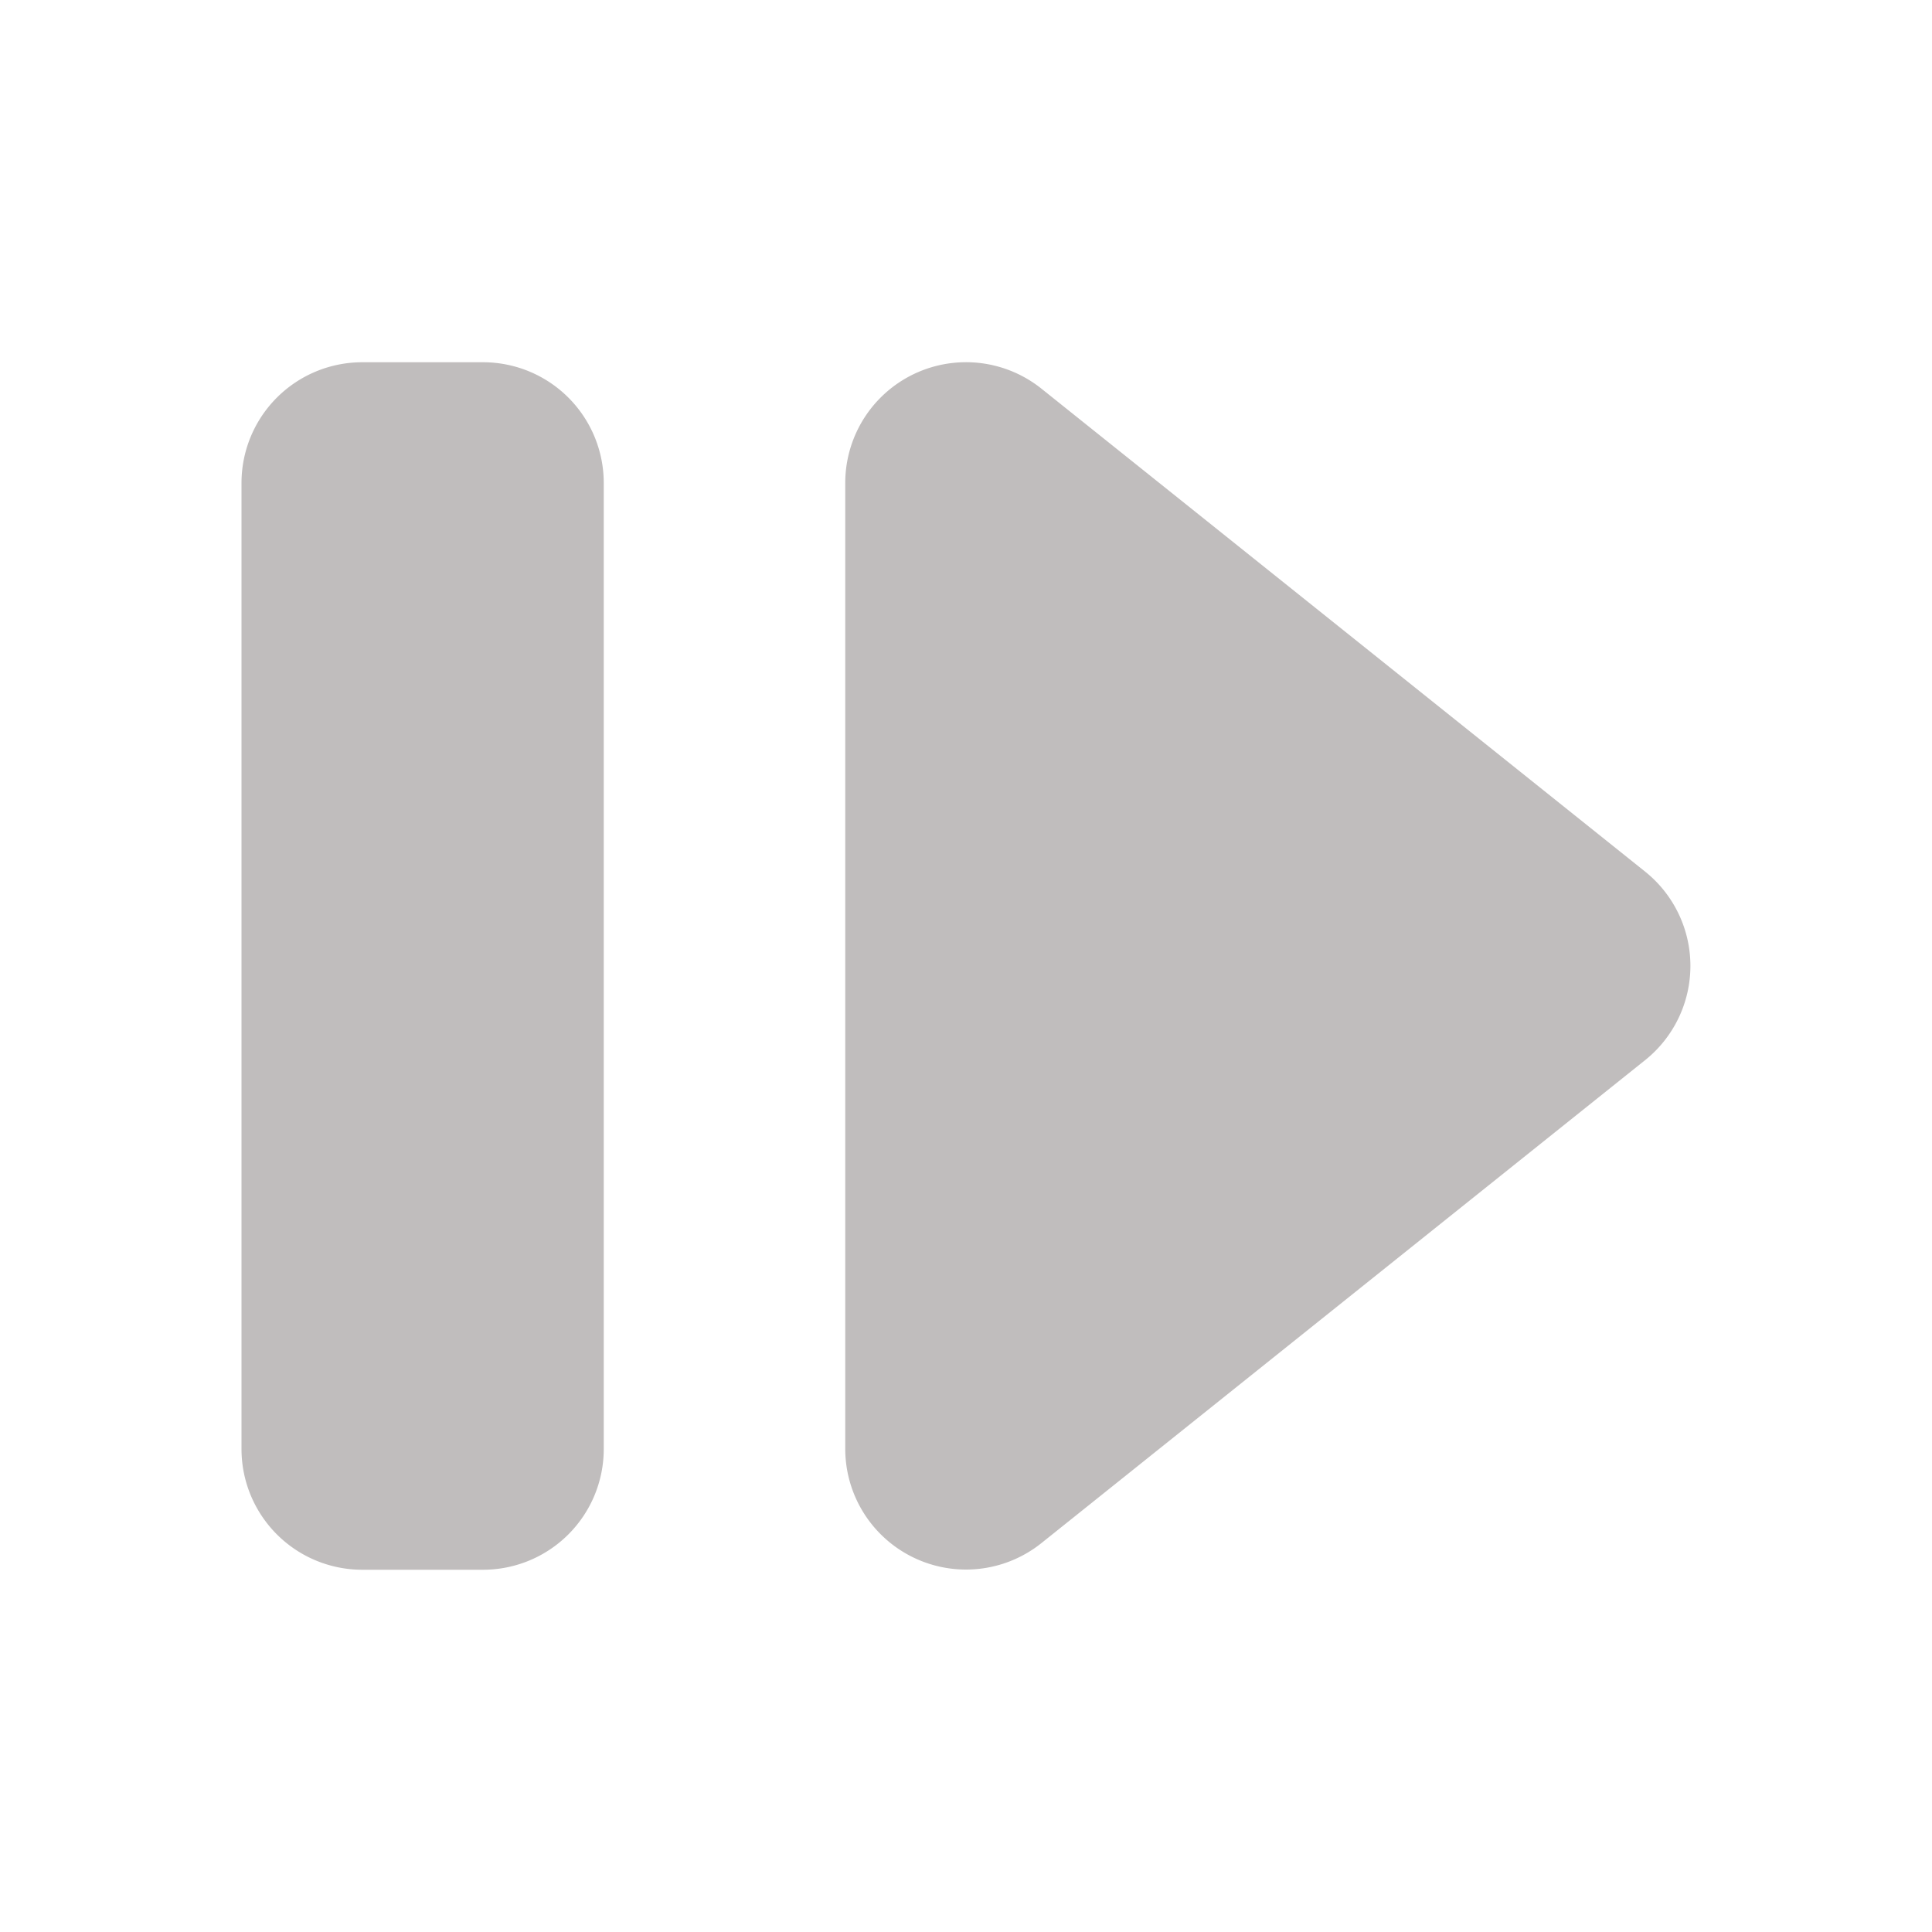 <svg xmlns="http://www.w3.org/2000/svg" width="16" height="16"><path fill="#c0bdbd" d="M3 3a1 1 0 0 0-1 1v8a1 1 0 0 0 1 1h1a1 1 0 0 0 1-1V4a1 1 0 0 0-1-1zm4.975 0A1 1 0 0 0 7 3.998v8a1 1 0 0 0 1.625.781l5-4a1 1 0 0 0 0-1.56l-5-4A1 1 0 0 0 7.975 3z"/></svg>